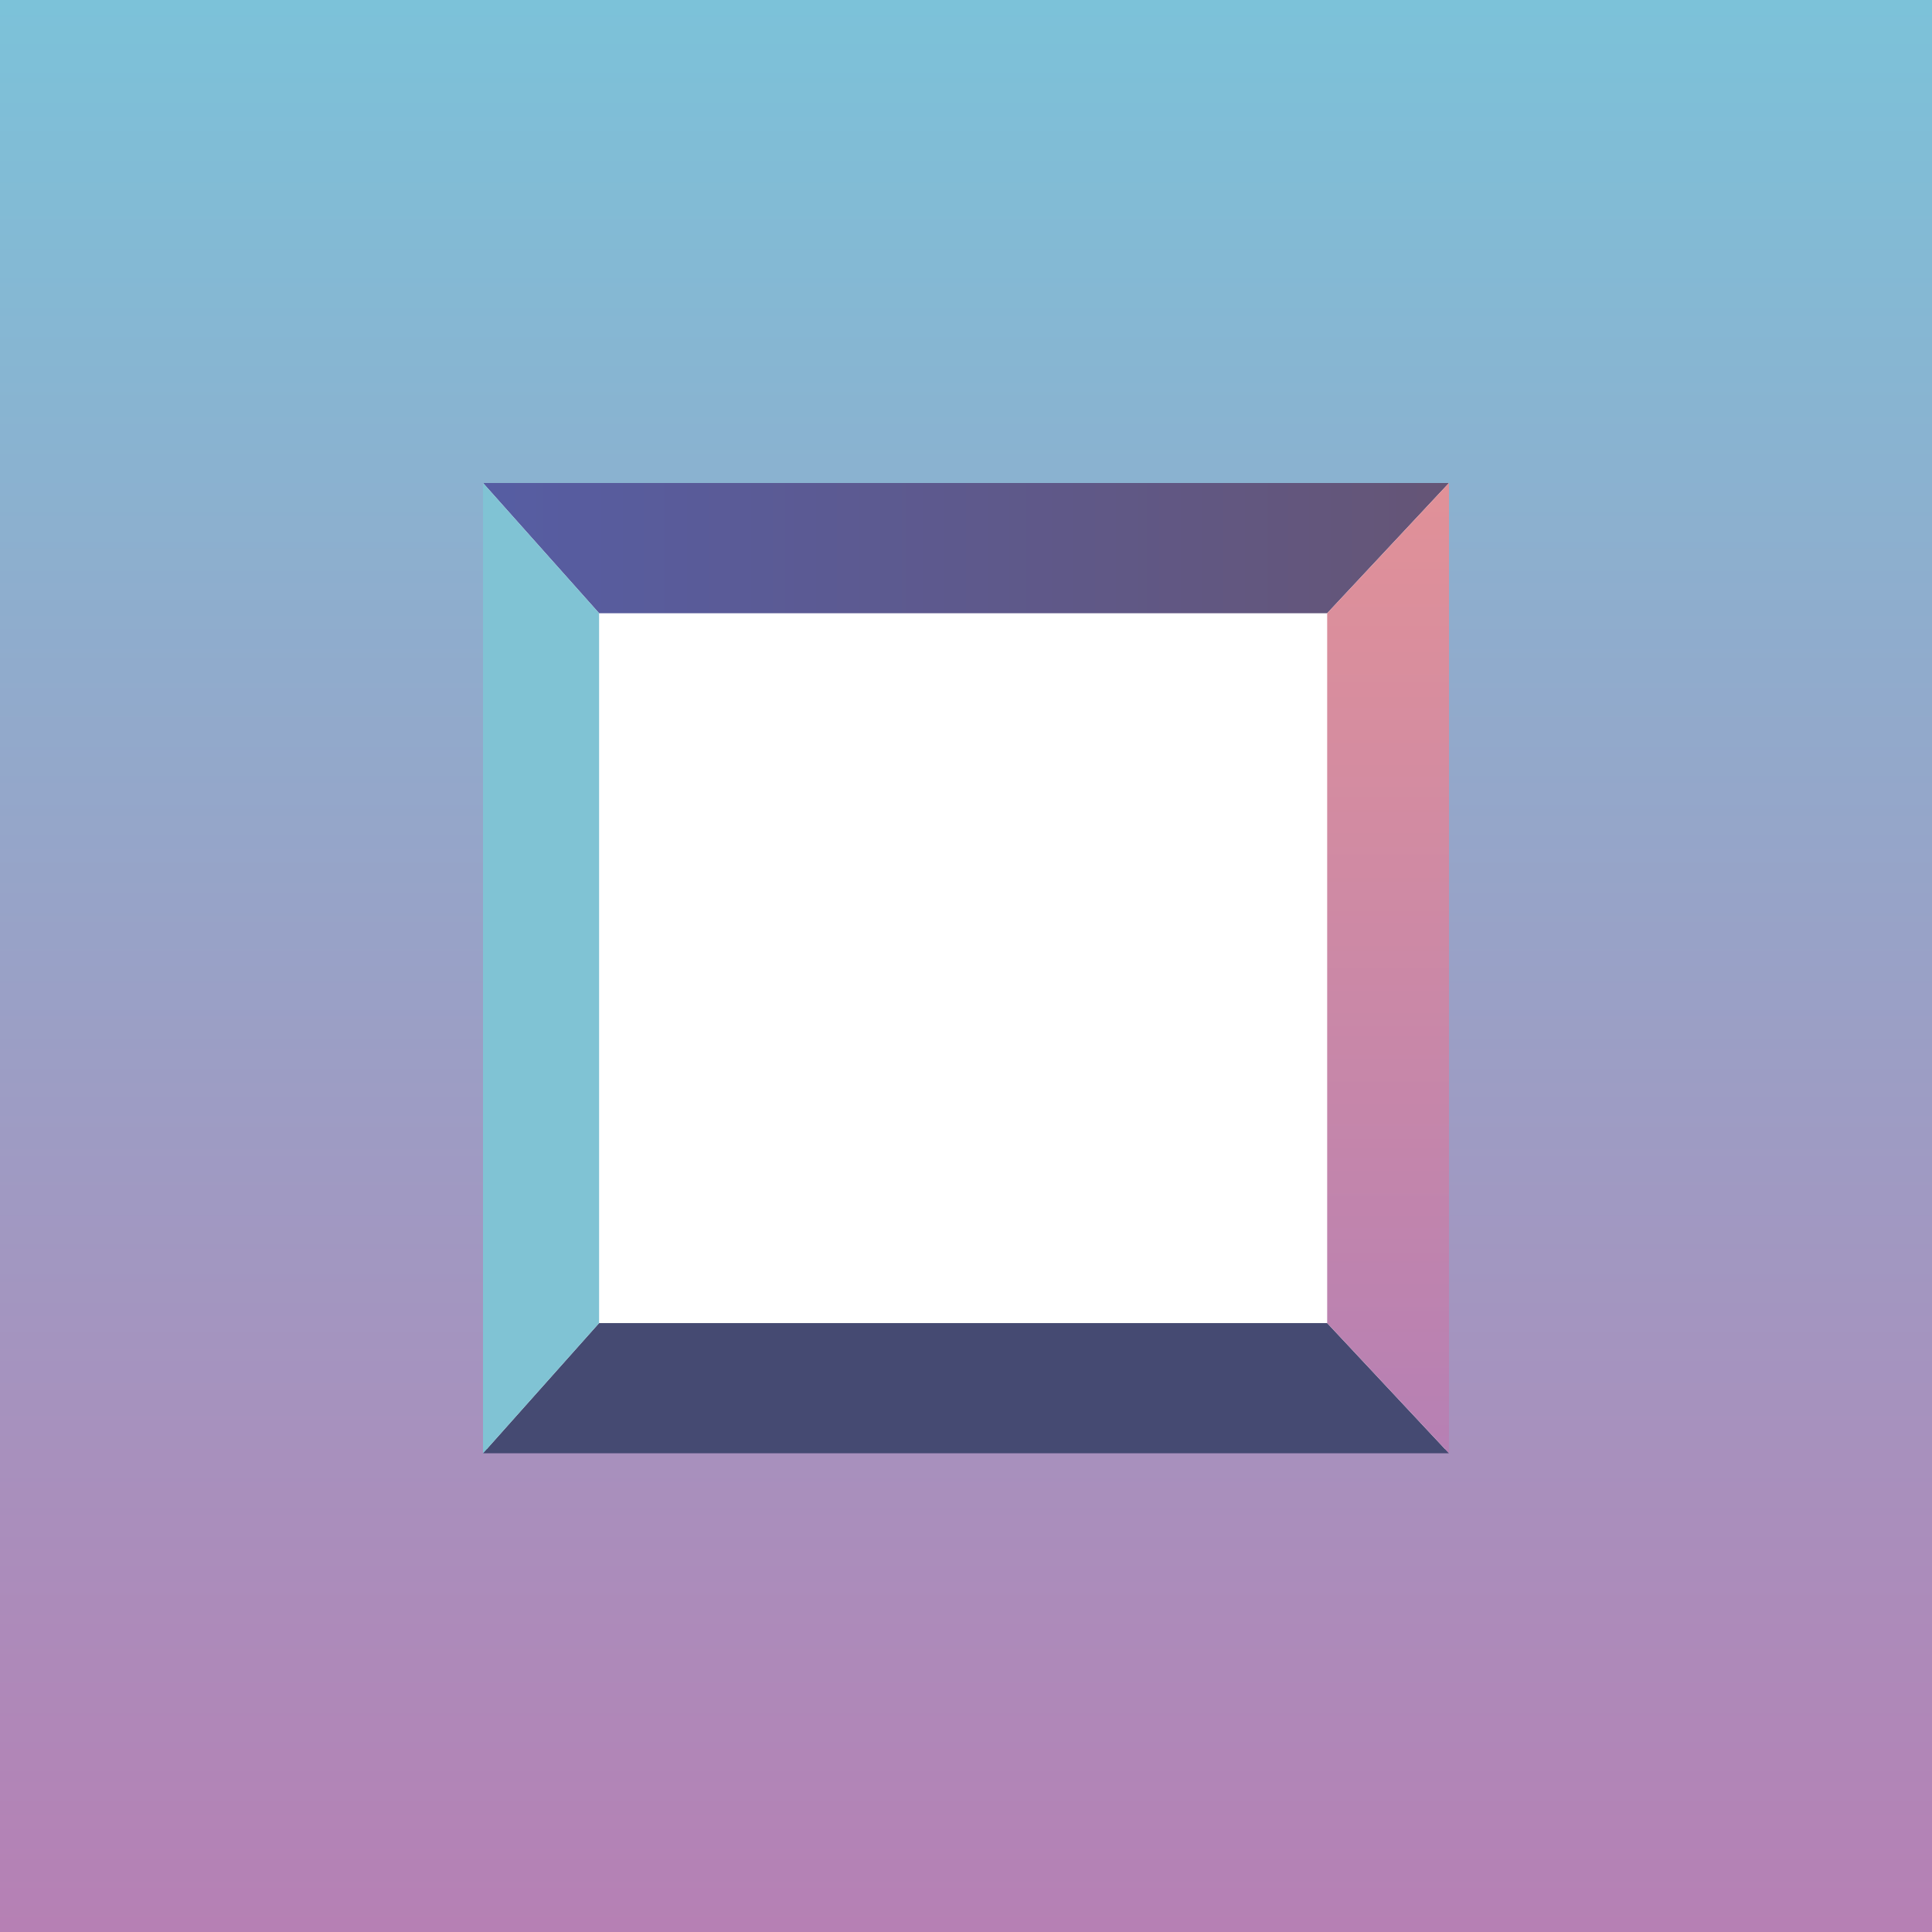 <svg xmlns="http://www.w3.org/2000/svg" width="1080" height="1080" viewBox="0 0 1080 1080" style=""><g><defs><linearGradient id="a" x1="540" y1="1080" x2="540" gradientUnits="userSpaceOnUse"><stop offset="0" stop-color="#b680b4"></stop><stop offset="1" stop-color="#7cc2d9"></stop></linearGradient><linearGradient id="b" x1="269.99" y1="306.39" x2="810" y2="306.39" gradientUnits="userSpaceOnUse"><stop offset="0" stop-color="#565da3"></stop><stop offset="1" stop-color="#655576"></stop></linearGradient><linearGradient id="c" x1="775.96" y1="812.37" x2="775.96" y2="270" gradientUnits="userSpaceOnUse"><stop offset="0" stop-color="#b680b4"></stop><stop offset="1" stop-color="#e19198"></stop></linearGradient></defs><g data-name="Слой 2"><path d="M0 0v1080h1080V0zm810 810H270V270h540z" fill="url(#a)"></path><path fill="url(#b)" d="M270 270l64.9 72.8h407L810 270H270z"></path><path fill="#454a72" d="M270 812.4l64.9-72.8h407l68.1 72.8H270z"></path><path fill="#80c3d4" d="M270 270v542.4l64.9-72.8V342.8L270 270z"></path><path fill="url(#c)" d="M741.9 342.8v396.8l68.1 72.8V270l-68.1 72.8z"></path></g></g></svg>